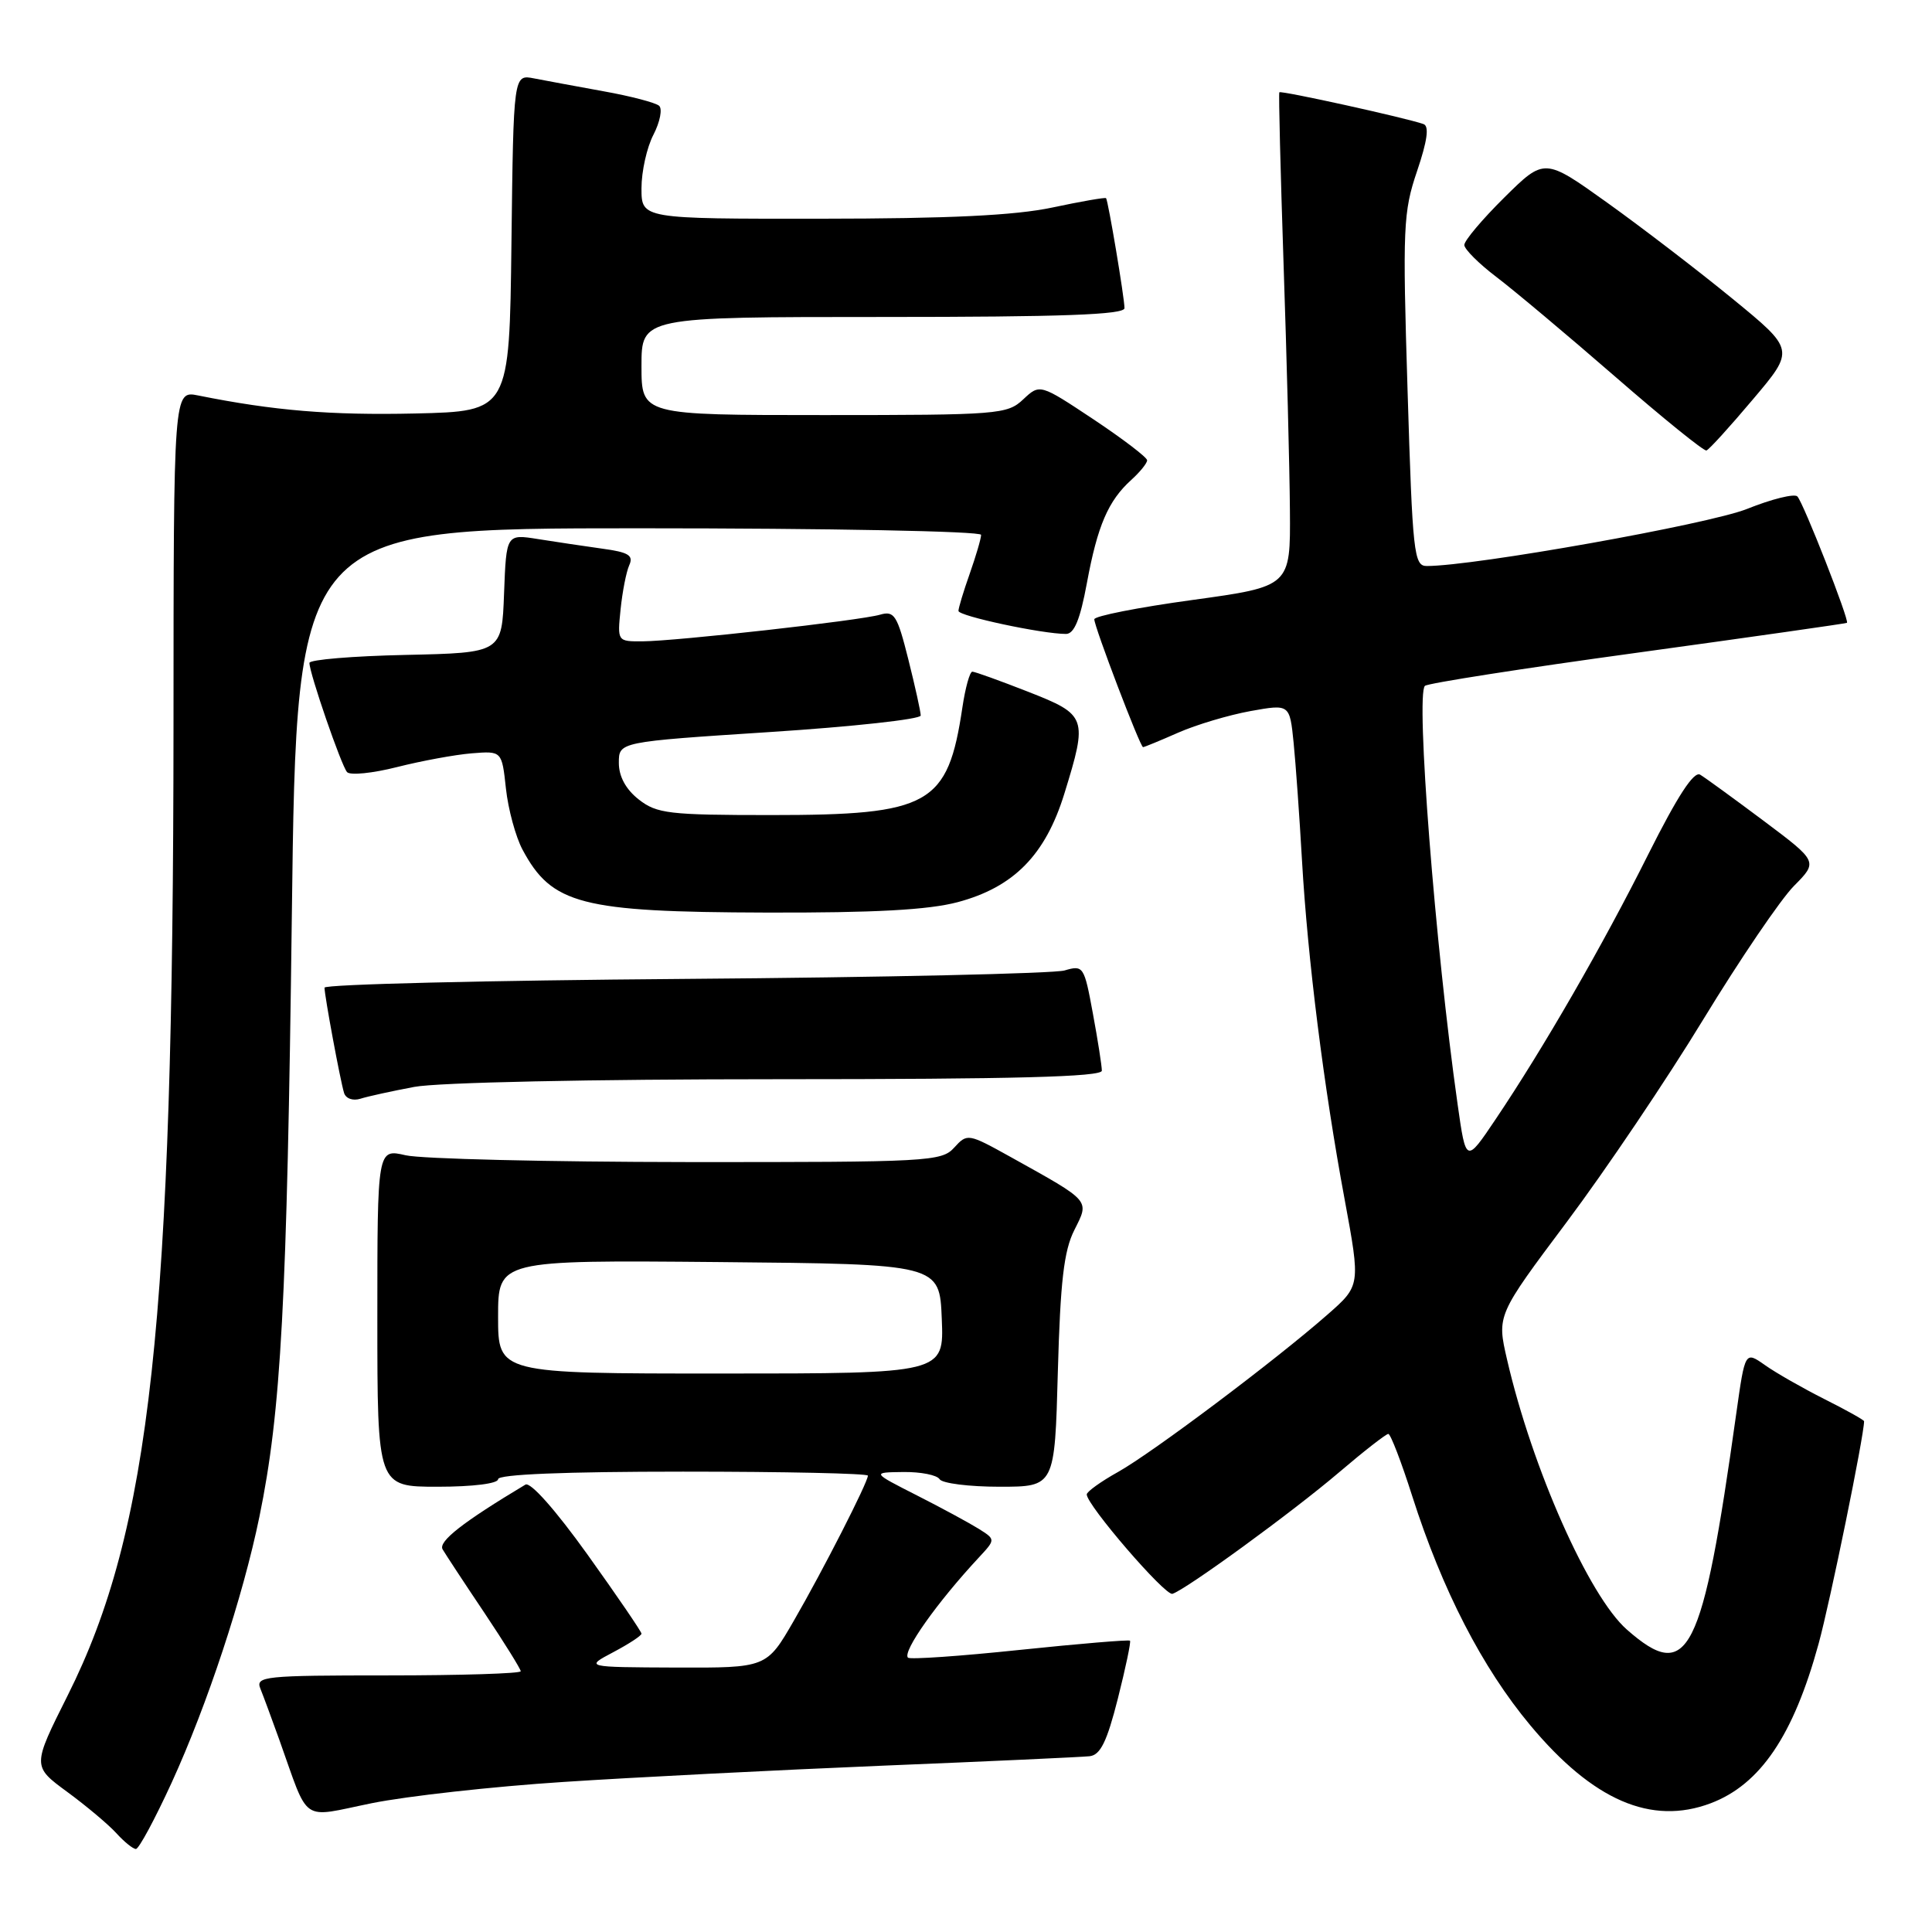 <?xml version="1.0" encoding="UTF-8" standalone="no"?>
<!DOCTYPE svg PUBLIC "-//W3C//DTD SVG 1.1//EN" "http://www.w3.org/Graphics/SVG/1.1/DTD/svg11.dtd" >
<svg xmlns="http://www.w3.org/2000/svg" xmlns:xlink="http://www.w3.org/1999/xlink" version="1.1" viewBox="0 0 256 256">
 <g >
 <path fill="currentColor"
d=" M 22.75 236.20 C 27.46 225.91 32.19 211.60 34.37 200.99 C 37.25 187.00 38.03 172.63 38.67 121.25 C 39.31 70.00 39.31 70.00 84.66 70.00 C 109.87 70.00 130.00 70.39 130.00 70.87 C 130.00 71.36 129.32 73.66 128.50 76.00 C 127.67 78.34 127.00 80.57 127.00 80.95 C 127.00 81.63 138.10 84.00 141.25 84.00 C 142.34 84.00 143.13 82.08 144.02 77.25 C 145.43 69.64 146.84 66.36 149.90 63.59 C 151.05 62.55 152.00 61.38 152.00 60.99 C 152.00 60.61 148.80 58.17 144.90 55.57 C 137.79 50.85 137.79 50.85 135.58 52.92 C 133.47 54.91 132.29 55.00 109.19 55.00 C 85.00 55.00 85.00 55.00 85.00 48.50 C 85.00 42.00 85.00 42.00 117.00 42.00 C 140.74 42.00 149.00 41.70 149.00 40.83 C 149.00 39.47 146.84 26.61 146.56 26.26 C 146.45 26.13 143.24 26.69 139.43 27.50 C 134.47 28.55 125.76 28.97 108.75 28.98 C 85.00 29.00 85.00 29.00 85.00 24.95 C 85.00 22.72 85.71 19.52 86.59 17.84 C 87.46 16.15 87.79 14.43 87.34 14.02 C 86.88 13.61 83.58 12.74 80.00 12.10 C 76.42 11.45 72.27 10.68 70.77 10.39 C 68.04 9.85 68.04 9.85 67.77 32.17 C 67.50 54.50 67.50 54.50 55.00 54.79 C 43.81 55.04 36.29 54.42 26.25 52.40 C 23.00 51.75 23.00 51.75 22.99 96.12 C 22.96 175.14 19.95 202.77 8.98 224.63 C 4.27 234.03 4.27 234.03 8.90 237.43 C 11.45 239.30 14.38 241.77 15.42 242.91 C 16.46 244.06 17.63 245.00 18.01 245.00 C 18.40 245.00 20.53 241.04 22.75 236.20 Z  M 74.63 236.12 C 83.91 235.51 102.97 234.54 117.00 233.96 C 131.03 233.39 143.34 232.82 144.37 232.71 C 145.81 232.55 146.67 230.80 148.12 225.08 C 149.15 221.00 149.88 217.54 149.73 217.40 C 149.58 217.25 143.01 217.80 135.13 218.62 C 127.24 219.45 120.57 219.91 120.31 219.65 C 119.54 218.87 124.17 212.32 129.71 206.37 C 131.92 203.99 131.92 203.99 129.71 202.59 C 128.49 201.83 124.80 199.82 121.50 198.15 C 115.50 195.10 115.50 195.10 119.69 195.05 C 122.00 195.02 124.16 195.45 124.50 196.00 C 124.84 196.55 128.41 197.00 132.44 197.00 C 139.76 197.00 139.76 197.00 140.17 181.75 C 140.50 169.80 140.97 165.74 142.35 163.00 C 144.37 158.97 144.64 159.28 133.92 153.31 C 128.28 150.18 128.17 150.16 126.44 152.06 C 124.77 153.91 123.07 154.00 91.10 153.98 C 72.62 153.96 55.81 153.56 53.75 153.08 C 50.00 152.21 50.00 152.21 50.00 174.61 C 50.00 197.00 50.00 197.00 58.00 197.00 C 62.67 197.00 66.00 196.58 66.00 196.00 C 66.00 195.36 74.83 195.00 90.50 195.00 C 103.97 195.00 115.00 195.24 115.00 195.53 C 115.00 196.41 109.04 208.10 105.19 214.75 C 101.58 221.00 101.58 221.00 89.54 220.96 C 77.50 220.91 77.50 220.91 81.25 218.93 C 83.31 217.84 85.00 216.74 85.00 216.47 C 85.00 216.20 81.79 211.50 77.87 206.02 C 73.60 200.06 70.28 196.32 69.62 196.72 C 61.34 201.68 58.04 204.26 58.65 205.30 C 59.04 205.96 61.52 209.74 64.18 213.70 C 66.83 217.67 69.00 221.16 69.00 221.45 C 69.00 221.75 61.08 222.00 51.39 222.00 C 35.02 222.00 33.84 222.12 34.50 223.75 C 34.89 224.71 36.01 227.75 37.00 230.50 C 41.05 241.81 39.69 240.88 49.28 238.93 C 53.94 237.99 65.35 236.72 74.63 236.12 Z  M 226.68 238.94 C 233.25 236.45 237.64 229.97 240.97 217.82 C 242.50 212.26 247.00 190.23 247.00 188.32 C 247.00 188.16 244.64 186.84 241.75 185.39 C 238.86 183.93 235.31 181.91 233.86 180.88 C 231.23 179.03 231.23 179.03 230.07 187.26 C 225.56 219.45 223.72 223.09 215.57 215.93 C 210.54 211.51 203.02 194.57 199.69 180.14 C 198.34 174.29 198.34 174.29 207.62 161.90 C 212.73 155.08 220.87 143.01 225.70 135.07 C 230.54 127.13 235.94 119.18 237.70 117.40 C 240.90 114.17 240.90 114.17 233.70 108.77 C 229.74 105.81 225.95 103.05 225.28 102.65 C 224.44 102.15 222.28 105.48 218.40 113.21 C 212.37 125.27 204.54 138.85 198.17 148.32 C 194.25 154.15 194.25 154.15 193.14 146.32 C 190.17 125.40 187.57 92.01 188.81 90.88 C 189.19 90.53 201.88 88.55 217.00 86.48 C 232.12 84.40 244.60 82.62 244.73 82.53 C 245.10 82.27 238.95 66.58 238.16 65.78 C 237.77 65.38 234.76 66.12 231.48 67.44 C 226.38 69.47 195.37 75.00 189.05 75.00 C 187.35 75.00 187.17 73.34 186.51 51.75 C 185.84 30.12 185.93 28.09 187.77 22.67 C 189.13 18.65 189.40 16.71 188.62 16.44 C 186.35 15.63 169.71 11.96 169.52 12.23 C 169.41 12.38 169.67 22.62 170.08 35.00 C 170.50 47.38 170.88 62.05 170.92 67.61 C 171.00 77.71 171.00 77.71 158.00 79.50 C 150.85 80.48 145.00 81.63 145.00 82.06 C 145.00 83.05 151.08 99.00 151.46 99.00 C 151.62 99.00 153.72 98.14 156.12 97.08 C 158.53 96.02 162.84 94.74 165.70 94.22 C 170.89 93.29 170.89 93.29 171.41 98.40 C 171.69 101.20 172.19 108.22 172.52 114.00 C 173.27 127.03 175.39 143.96 178.17 158.92 C 180.28 170.35 180.28 170.35 175.89 174.20 C 169.00 180.25 152.76 192.45 148.17 195.03 C 145.87 196.31 144.00 197.66 144.00 198.02 C 144.00 199.43 154.39 211.48 155.35 211.19 C 157.14 210.64 171.28 200.34 177.46 195.07 C 180.73 192.28 183.66 190.00 183.96 190.00 C 184.26 190.01 185.69 193.72 187.13 198.25 C 191.12 210.73 196.40 220.97 202.77 228.61 C 211.09 238.58 218.81 241.91 226.68 238.94 Z  M 54.89 144.02 C 58.01 143.43 78.28 143.00 103.14 143.00 C 134.44 143.00 146.00 142.69 146.00 141.87 C 146.00 141.24 145.47 137.83 144.81 134.28 C 143.66 128.02 143.55 127.86 141.06 128.59 C 139.65 129.00 117.01 129.51 90.75 129.71 C 64.49 129.91 43.00 130.43 43.00 130.87 C 43.00 131.94 45.08 143.15 45.59 144.82 C 45.82 145.56 46.75 145.90 47.75 145.59 C 48.71 145.28 51.92 144.58 54.89 144.02 Z  M 126.90 119.54 C 134.32 117.56 138.52 113.30 141.03 105.17 C 144.15 95.06 144.03 94.72 136.23 91.66 C 132.50 90.20 129.18 89.00 128.84 89.00 C 128.50 89.00 127.91 91.14 127.52 93.75 C 125.59 106.68 123.24 108.00 102.17 108.00 C 88.61 108.00 87.03 107.81 84.63 105.93 C 82.92 104.58 82.00 102.89 82.00 101.08 C 82.00 98.30 82.00 98.30 102.00 97.00 C 113.00 96.29 122.00 95.30 122.00 94.81 C 122.00 94.31 121.26 90.97 120.36 87.38 C 118.89 81.51 118.50 80.90 116.61 81.45 C 113.95 82.23 89.63 84.95 85.15 84.98 C 81.80 85.00 81.80 84.99 82.23 80.75 C 82.47 78.41 82.98 75.78 83.38 74.89 C 83.97 73.59 83.28 73.17 79.80 72.70 C 77.44 72.37 73.61 71.80 71.29 71.43 C 67.09 70.76 67.09 70.76 66.79 78.63 C 66.50 86.50 66.50 86.50 53.75 86.78 C 46.74 86.93 41.00 87.41 41.00 87.84 C 41.00 89.20 45.23 101.47 45.99 102.31 C 46.40 102.76 49.38 102.46 52.61 101.64 C 55.85 100.82 60.30 100.00 62.50 99.82 C 66.50 99.50 66.50 99.50 67.04 104.50 C 67.34 107.25 68.33 110.88 69.23 112.57 C 73.11 119.84 76.98 120.85 101.50 120.92 C 115.88 120.96 123.02 120.57 126.90 119.54 Z  M 232.27 52.92 C 237.83 46.35 237.83 46.35 229.56 39.58 C 225.02 35.86 217.55 30.14 212.97 26.86 C 204.65 20.91 204.65 20.91 199.33 26.17 C 196.40 29.07 194.01 31.90 194.03 32.47 C 194.05 33.03 195.96 34.94 198.28 36.70 C 200.60 38.46 207.68 44.40 214.00 49.89 C 220.32 55.39 225.77 59.80 226.11 59.69 C 226.45 59.59 229.22 56.54 232.27 52.92 Z  M 66.00 174.48 C 66.00 166.97 66.00 166.97 95.25 167.23 C 124.50 167.50 124.50 167.50 124.79 174.75 C 125.09 182.00 125.09 182.00 95.54 182.00 C 66.00 182.00 66.00 182.00 66.00 174.48 Z "/>
</g>
</svg>
